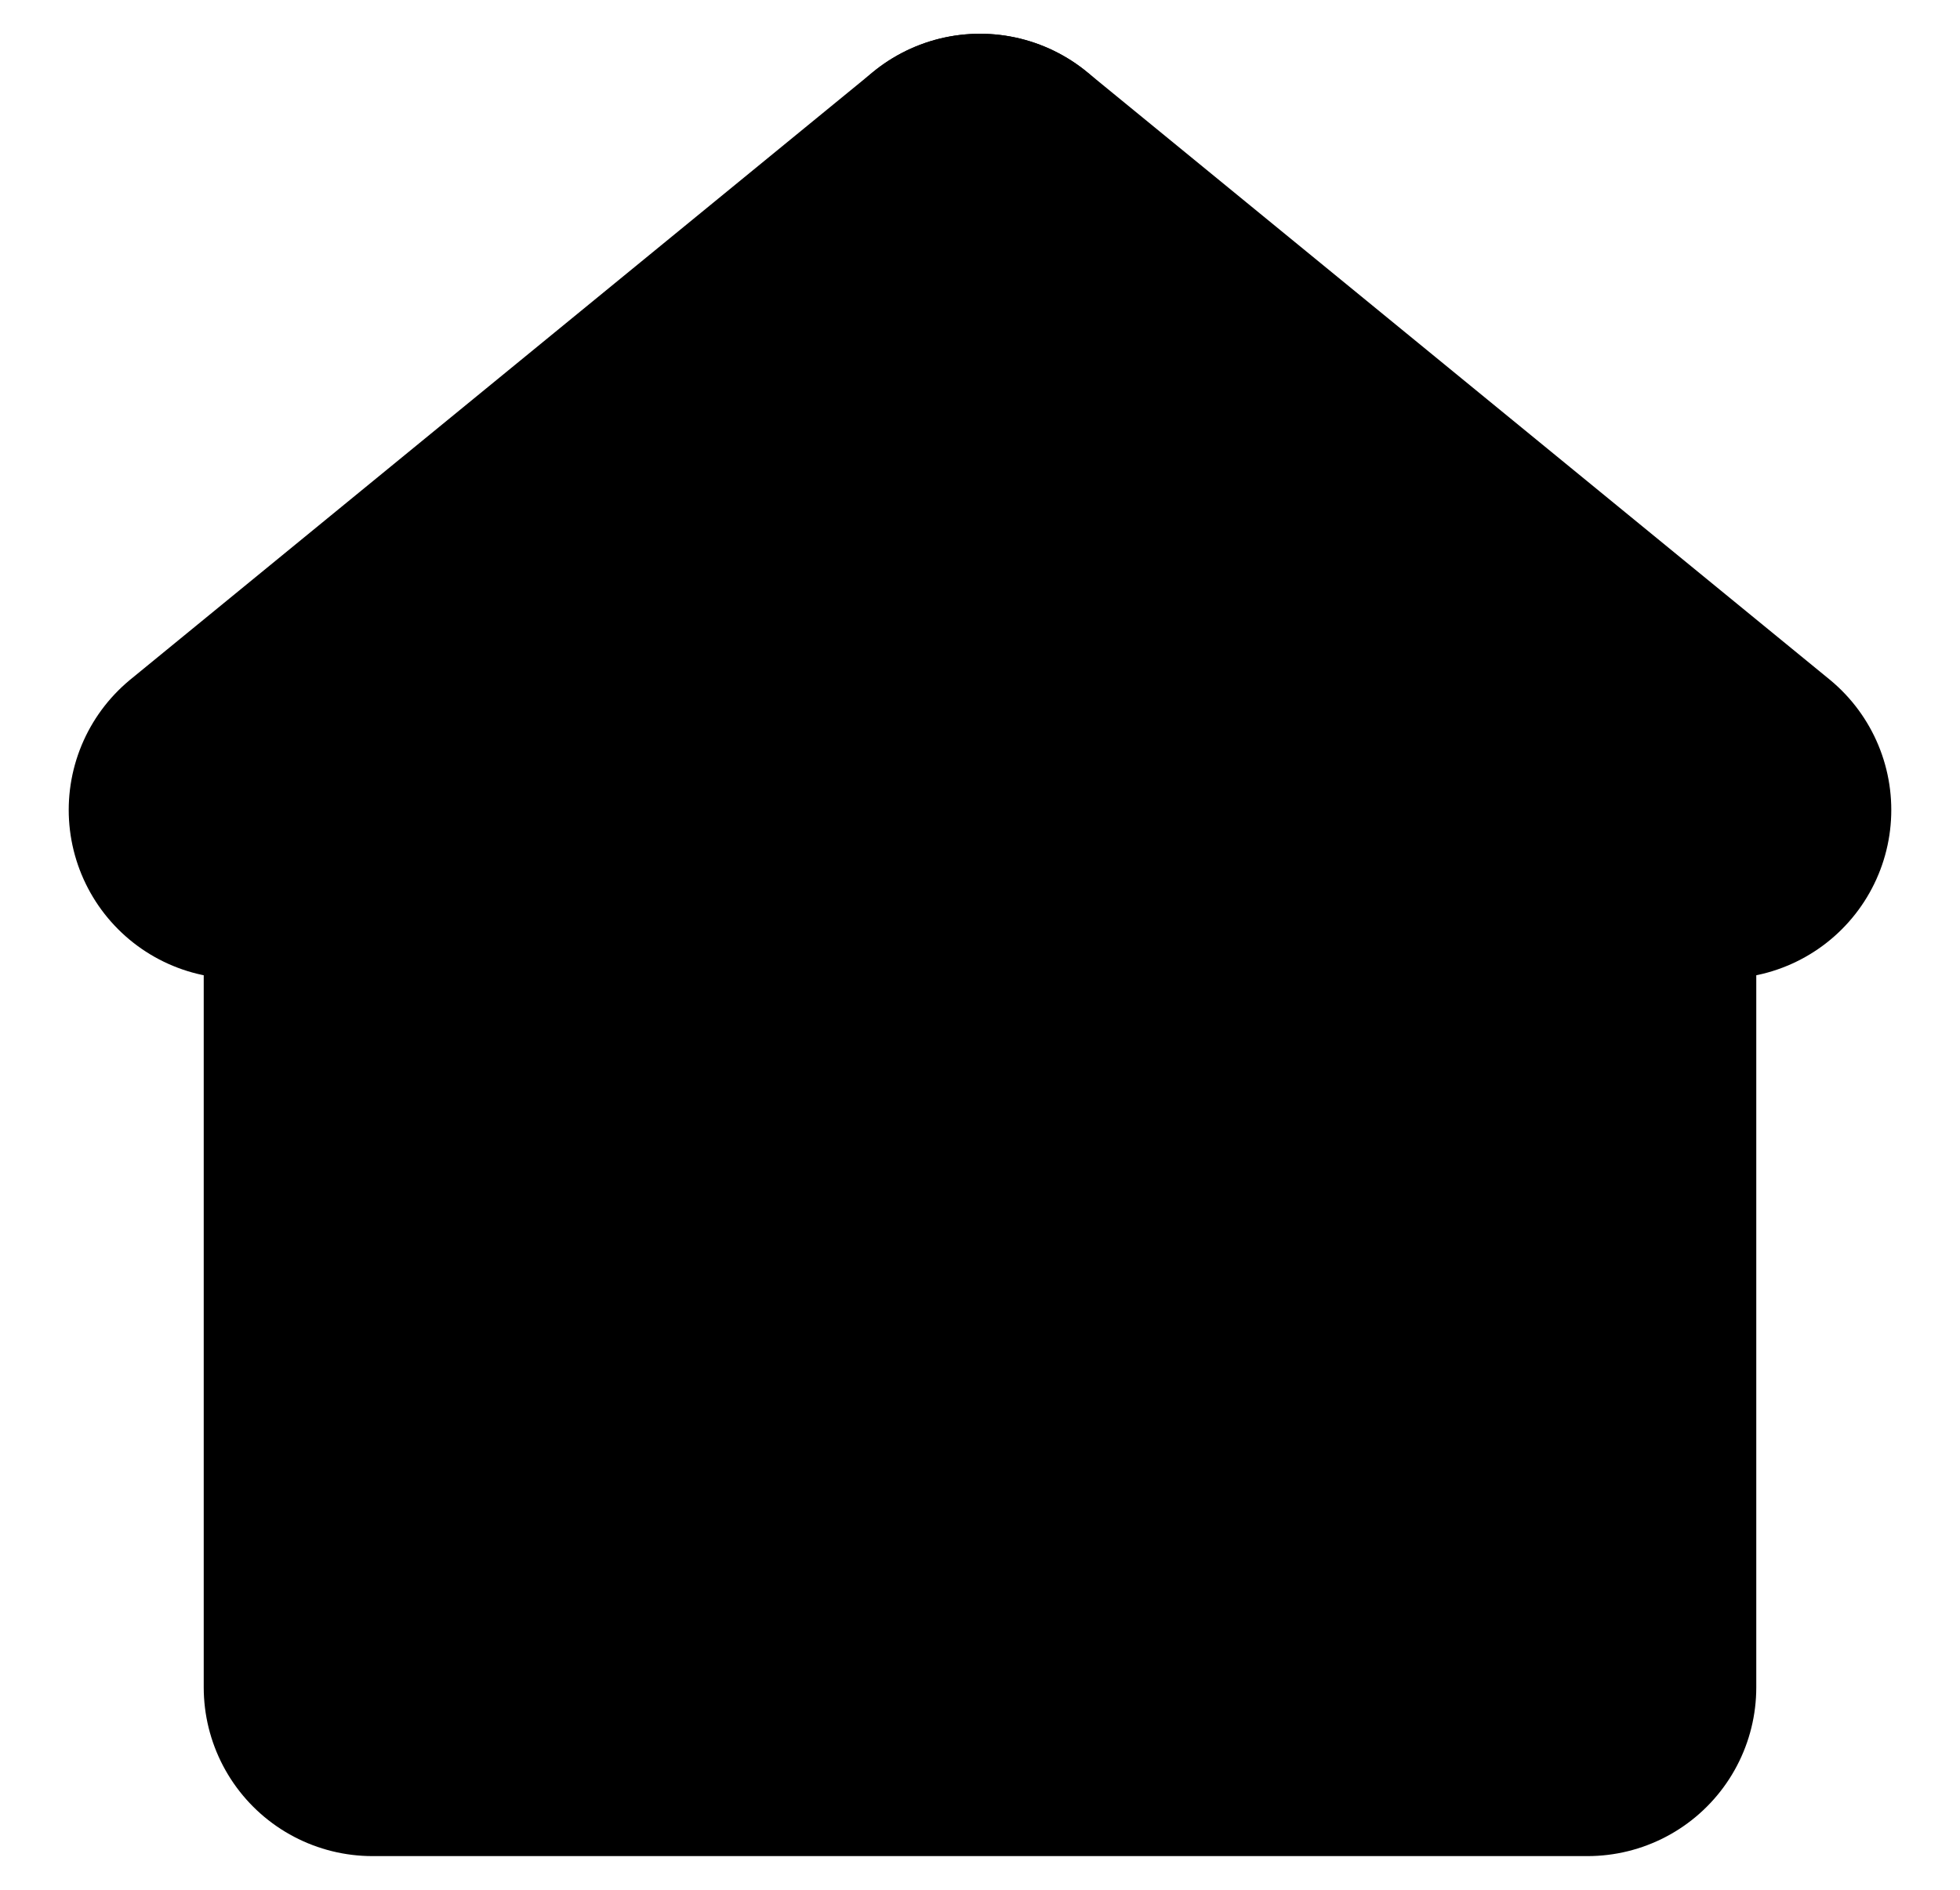 <svg xmlns="http://www.w3.org/2000/svg" width="29.036" height="28" viewBox="0 0 29.036 28">
  <g id="General_Home_" transform="translate(0.518)">
    <g id="Icon_Frame">
      <path id="Base" d="M0,0H28V28H0Z" fill="none"/>
      <path id="Vector" d="M0,22H18V8.556L9,0,0,8.556Z" transform="translate(5 3)" fill="currentColor" stroke="currentColor" stroke-linejoin="round" stroke-width="5"/>
      <path id="Vector-2" d="M22,9,11,0,0,9" transform="translate(3 3)" fill="none" stroke="currentColor" stroke-linecap="round" stroke-linejoin="round" stroke-width="5"/>
    </g>
  </g>
</svg>
